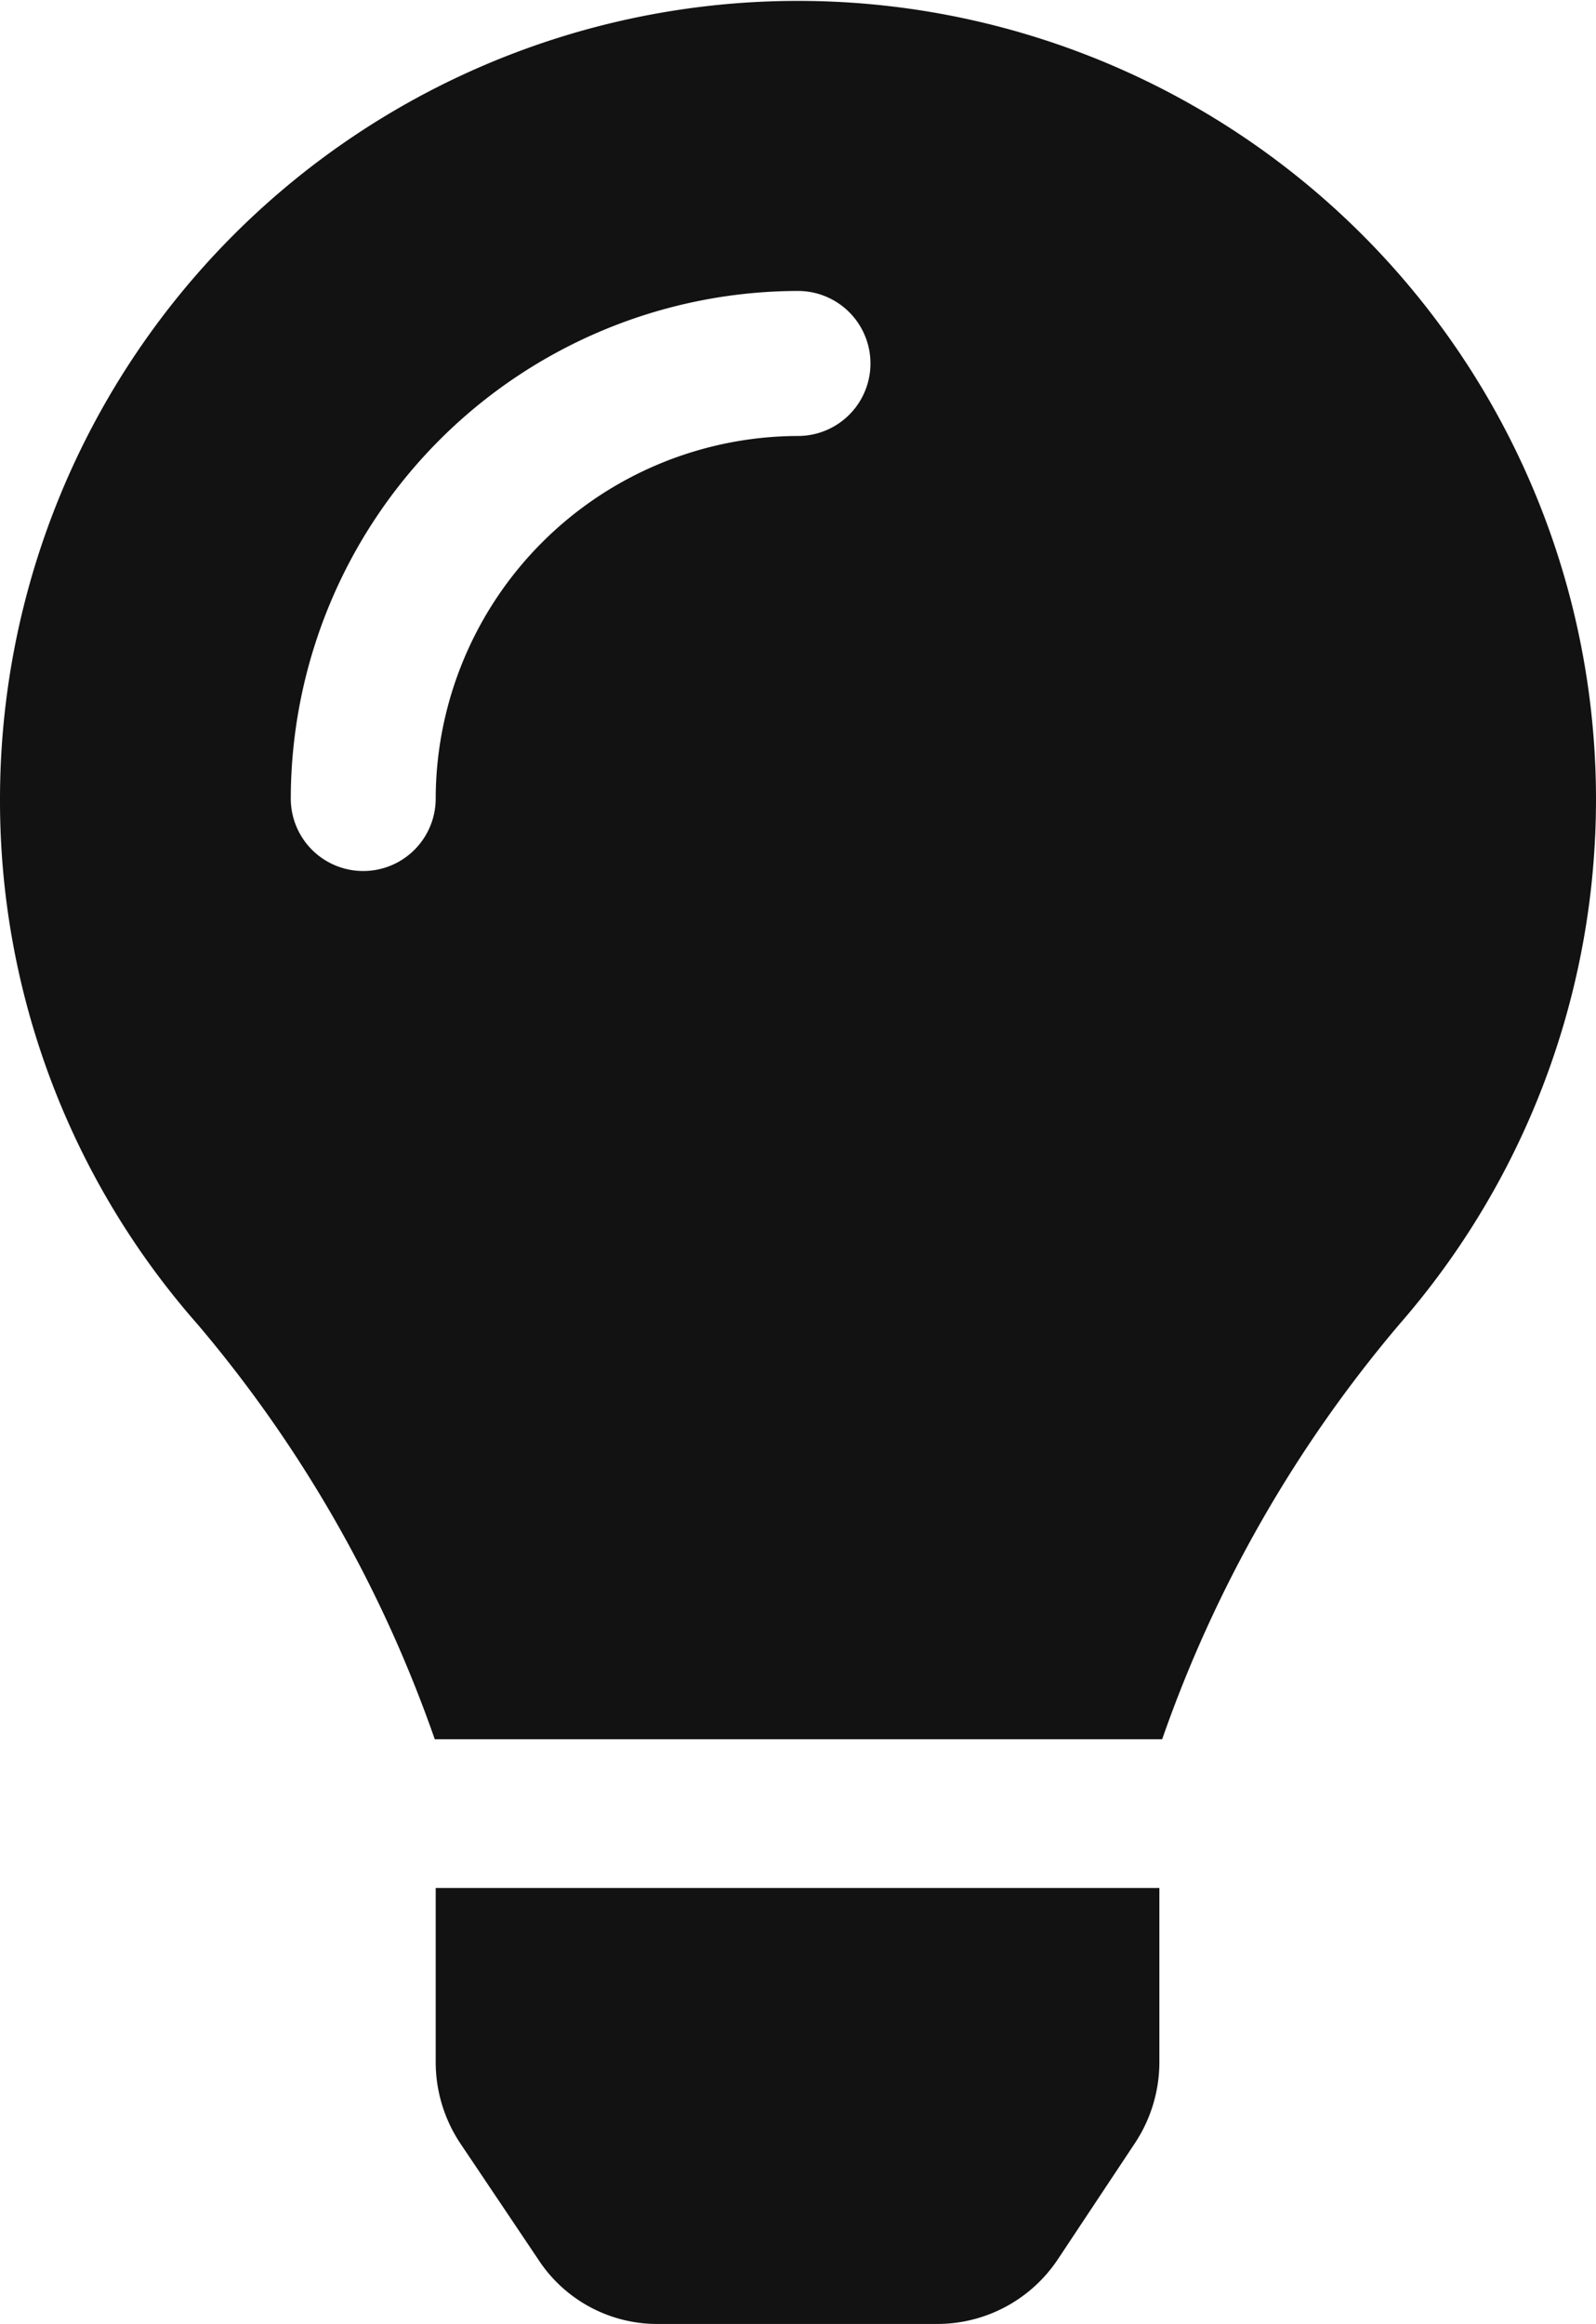 <svg xmlns="http://www.w3.org/2000/svg" viewBox="0 0 17.18 25"><defs><style>.cls-1{fill:#121212;}</style></defs><title>lightbulb</title><g id="Camada_2" data-name="Camada 2"><g id="Coletor_Mobile" data-name="Coletor Mobile"><path id="Caminho_56" data-name="Caminho 56" class="cls-1" d="M4.69,22.19a1.58,1.58,0,0,0,.26.86l.84,1.25a1.53,1.53,0,0,0,1.3.7h3a1.56,1.56,0,0,0,1.3-.7l.83-1.25a1.58,1.58,0,0,0,.26-.86V20.31H4.69ZM0,8.59a8.52,8.52,0,0,0,2.13,5.66,14.05,14.05,0,0,1,2.55,4.46v0h7.83v0a14.05,14.05,0,0,1,2.55-4.46A8.59,8.59,0,1,0,0,8.59Zm8.59-3.9a3.91,3.91,0,0,0-3.9,3.9.78.78,0,1,1-1.56,0A5.47,5.47,0,0,1,8.59,3.13a.78.78,0,1,1,0,1.56Z"/></g></g></svg>